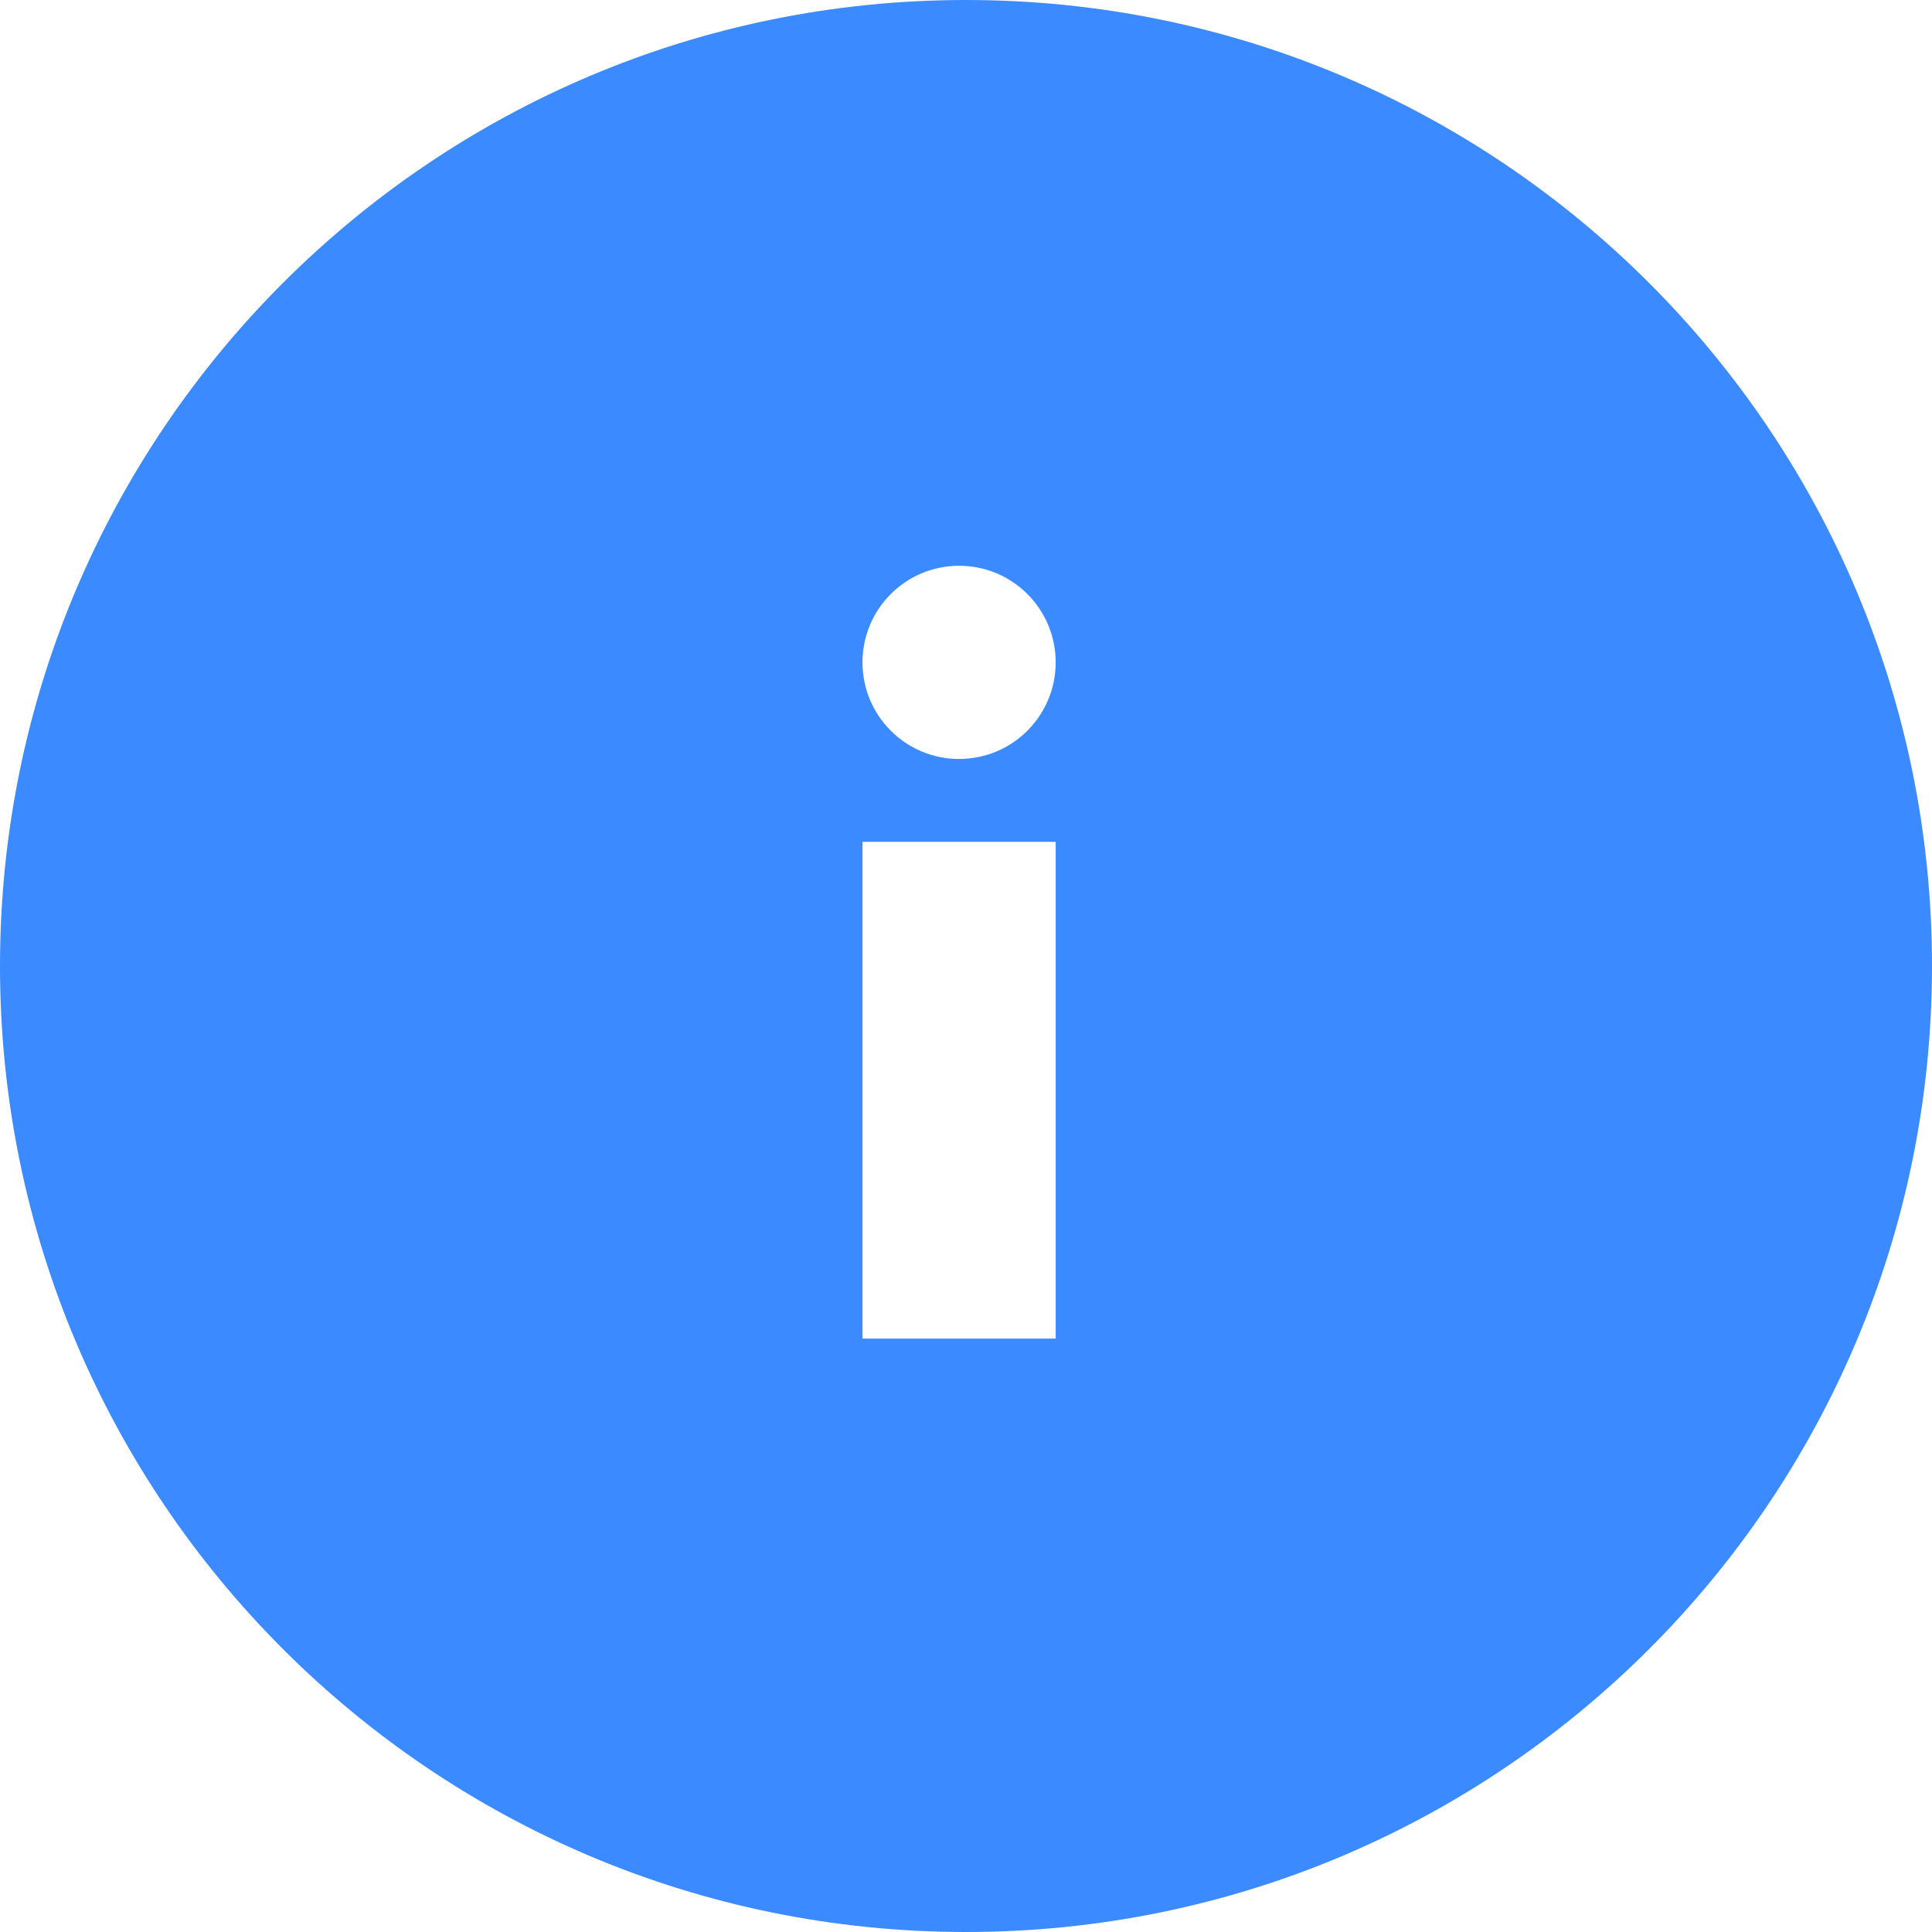 <svg width="19" height="19" viewBox="0 0 19 19" fill="none" xmlns="http://www.w3.org/2000/svg">
<path d="M9.5 0C4.254 0 0 4.253 0 9.5C0 14.747 4.254 19 9.5 19C14.747 19 19 14.747 19 9.5C19 4.253 14.747 0 9.5 0ZM10.382 13.164H8.482V8.279H10.382V13.164ZM9.432 7.464C8.907 7.464 8.482 7.039 8.482 6.514C8.482 5.989 8.907 5.564 9.432 5.564C9.957 5.564 10.382 5.989 10.382 6.514C10.382 7.039 9.957 7.464 9.432 7.464Z" fill="#3C8AFF"/>
</svg>
